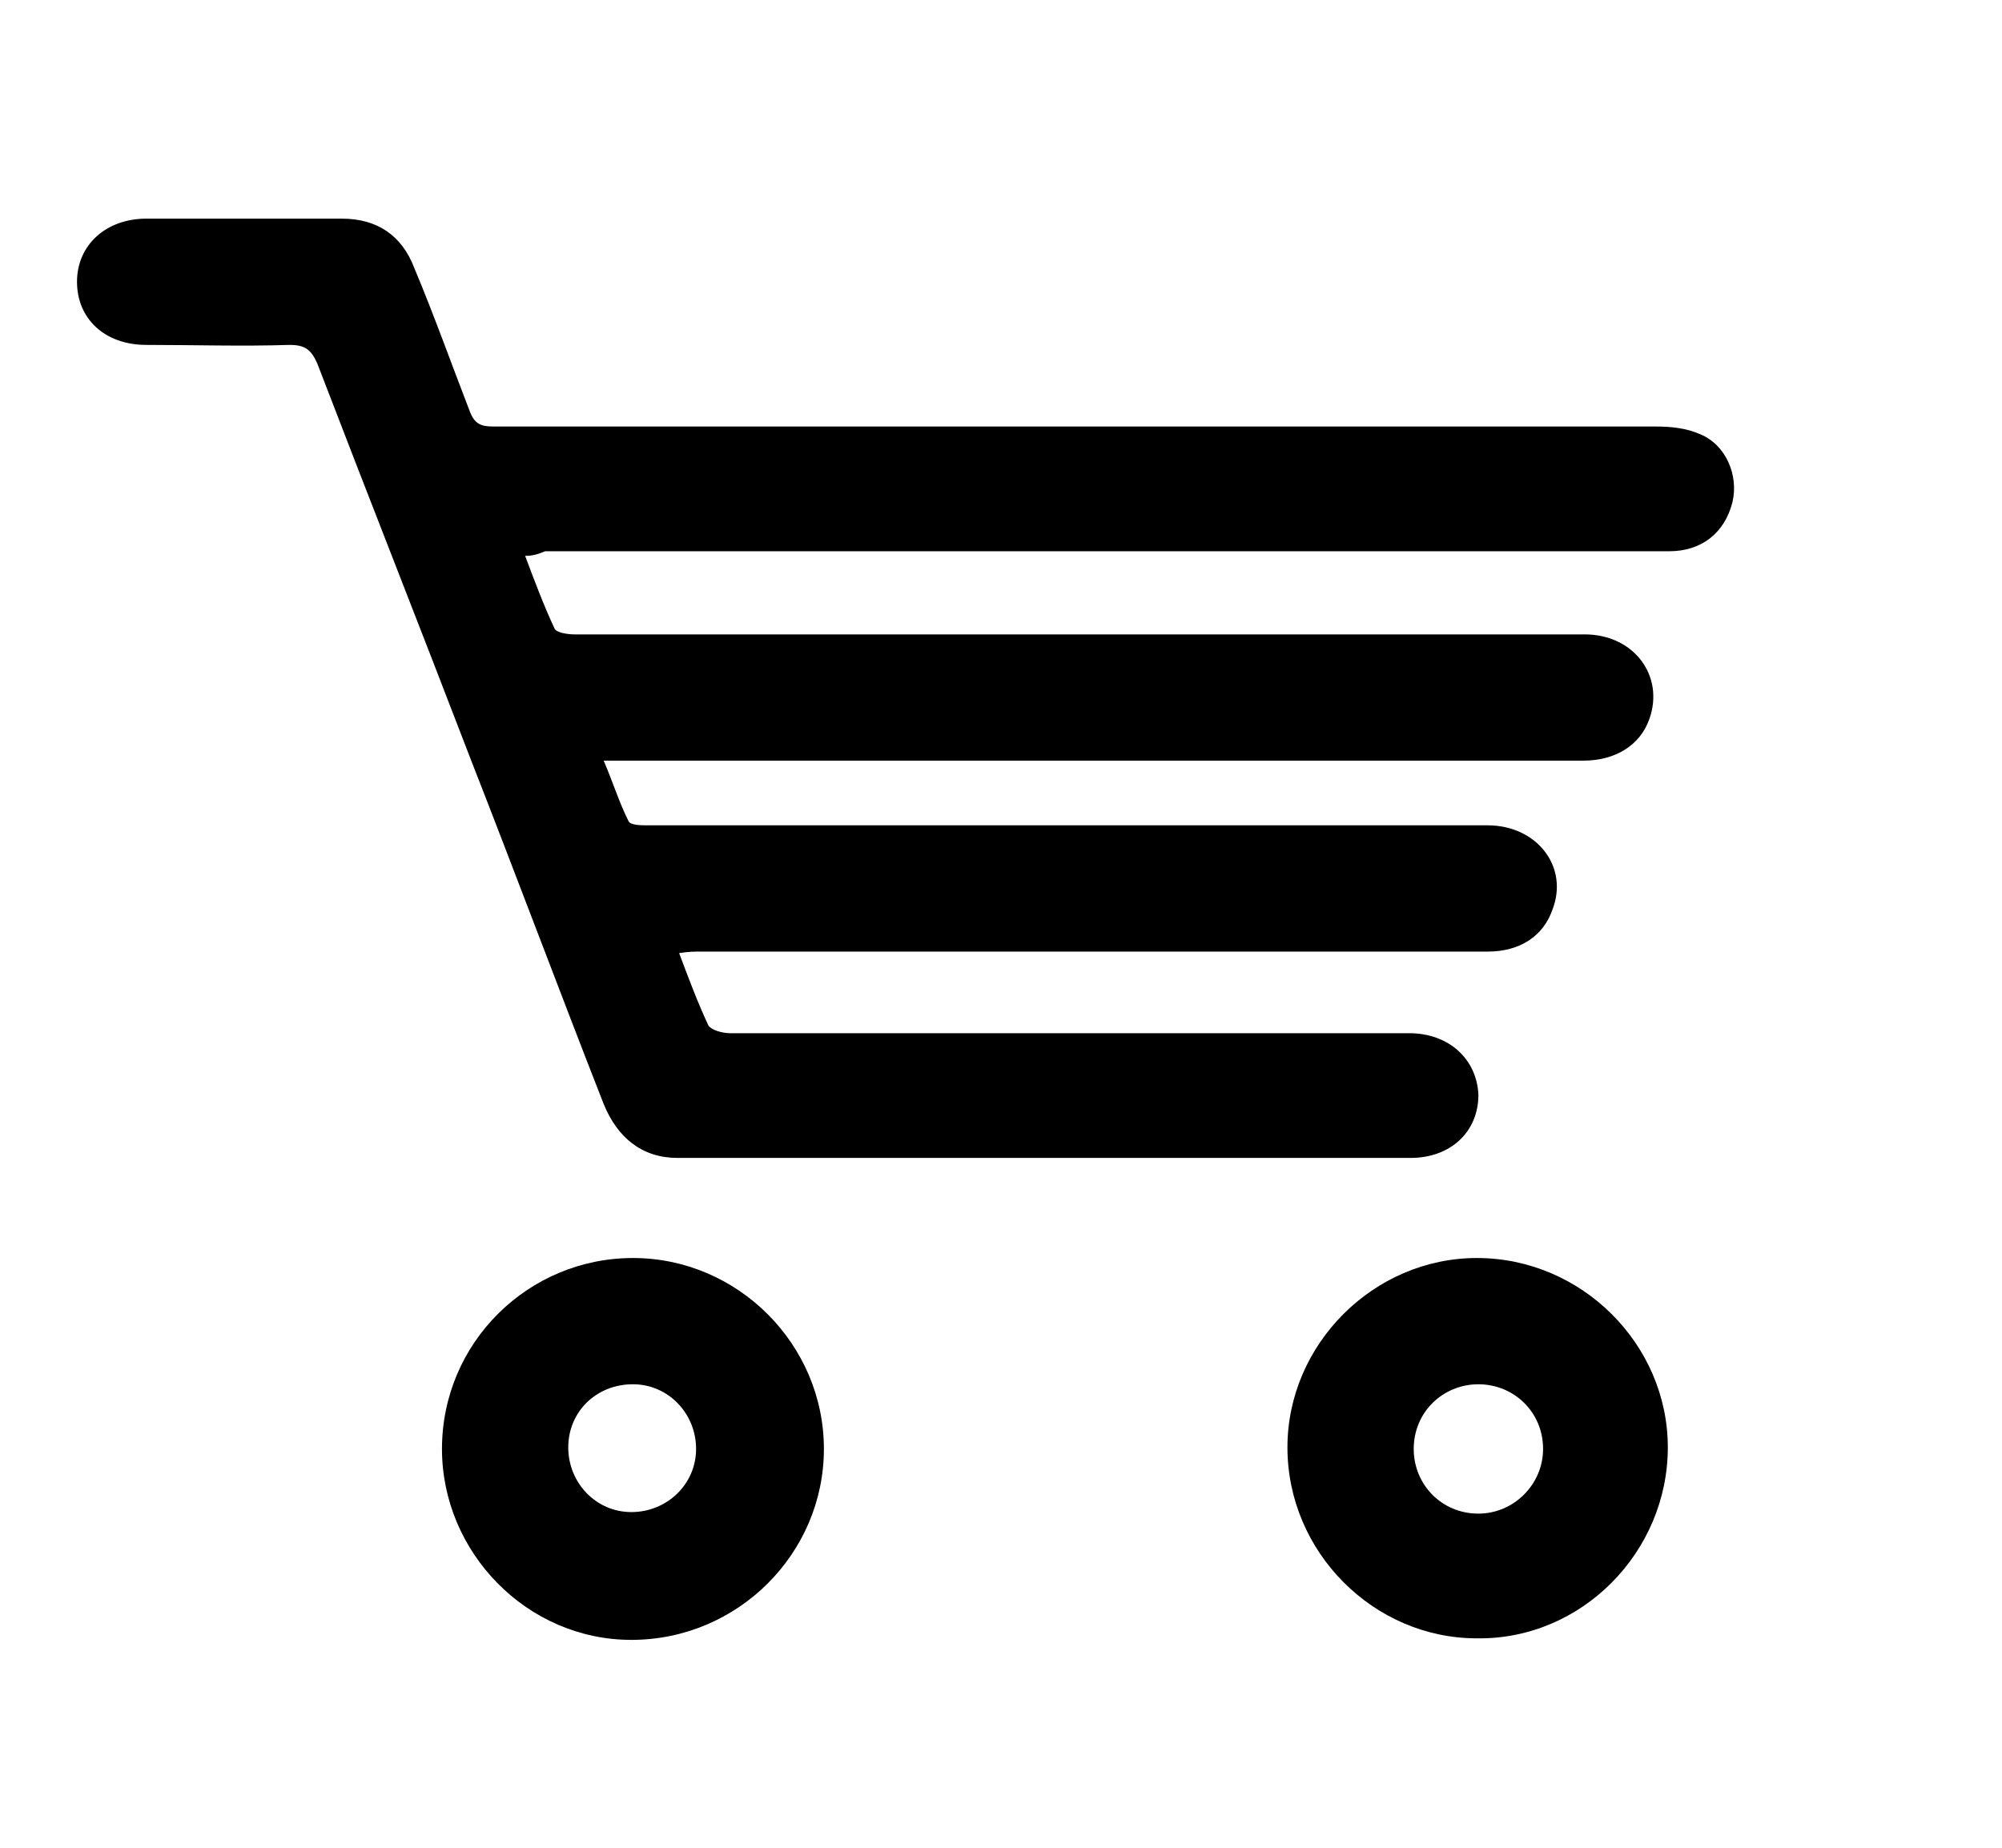 <?xml version="1.0" encoding="utf-8"?>
<!-- Generator: Adobe Illustrator 22.1.0, SVG Export Plug-In . SVG Version: 6.00 Build 0)  -->
<svg version="1.0" id="Layer_1" xmlns="http://www.w3.org/2000/svg" xmlns:xlink="http://www.w3.org/1999/xlink" x="0px" y="0px"
	 viewBox="10 10 130 120" style="enable-background:new 10 10 130 120;" xml:space="preserve">
<style type="text/css">
	.st0{fill:#A5C715;}
	.st1{fill:#FFFFFF;}
	.st2{fill:#1D1D1B;}
	.st3{fill:none;stroke:#1D1D1B;stroke-width:1.629;stroke-linecap:round;stroke-miterlimit:10;}
	.st4{fill:none;stroke:#1D1D1B;stroke-width:1.629;stroke-miterlimit:10;}
	.st5{fill:none;stroke:#1D1D1B;stroke-width:1.26;stroke-linecap:round;stroke-miterlimit:10;}
	.st6{fill:none;stroke:#1D1D1B;stroke-width:1.26;stroke-miterlimit:10;}
	.st7{fill:none;stroke:#1D1D1B;stroke-width:1.259;stroke-linecap:round;stroke-miterlimit:10;}
	.st8{fill:none;stroke:#1D1D1B;stroke-width:1.246;stroke-miterlimit:10;}
	.st9{fill:none;stroke:#1D1D1B;stroke-width:0.702;stroke-miterlimit:10;}
	.st10{fill:#FFFFFF;stroke:#1D1D1B;stroke-width:1.427;stroke-miterlimit:10;}
	.st11{fill:none;stroke:#1D1D1B;stroke-width:1.365;stroke-miterlimit:10;}
	.st12{fill:none;stroke:#1D1D1B;stroke-width:1.427;stroke-miterlimit:10;}
	.st13{fill:#FFFFFF;stroke:#1D1D1B;stroke-width:1.427;stroke-linejoin:round;stroke-miterlimit:10;}
	.st14{fill:#FFFFFF;stroke:#1D1D1B;stroke-width:1.427;stroke-linecap:round;stroke-linejoin:round;stroke-miterlimit:10;}
	.st15{fill:#FFFFFF;stroke:#1D1D1B;stroke-width:1.6;stroke-linecap:round;stroke-miterlimit:10;}
	.st16{fill:#FFFFFF;stroke:#1D1D1B;stroke-width:1.819;stroke-miterlimit:10;}
	.st17{fill:#FFFFFF;stroke:#1D1D1B;stroke-width:1.819;stroke-linecap:round;stroke-linejoin:round;stroke-miterlimit:10;}
	.st18{fill:none;stroke:#1D1D1B;stroke-width:1.819;stroke-linecap:round;stroke-linejoin:round;stroke-miterlimit:10;}
	.st19{fill:none;stroke:#1D1D1B;stroke-width:1.819;stroke-linejoin:round;stroke-miterlimit:10;}
	.st20{fill:none;stroke:#1D1D1B;stroke-width:1.819;stroke-miterlimit:10;}
	.st21{fill:none;stroke:#1D1D1B;stroke-width:1.427;stroke-linecap:round;stroke-linejoin:round;stroke-miterlimit:10;}
	.st22{fill:none;stroke:#1D1D1B;stroke-width:1.427;stroke-linecap:round;stroke-miterlimit:10;}
	.st23{fill:#A5C715;stroke:#1D1D1B;stroke-width:1.5;stroke-miterlimit:10;}
	.st24{fill:none;stroke:#1D1D1B;stroke-width:1.427;stroke-linejoin:round;stroke-miterlimit:10;}
</style>
<g>
	<g>
		<path d="M44.1,46.1c0.6,1.6,1.2,3.2,1.9,4.7c0.1,0.3,0.9,0.4,1.3,0.4c8,0,51.8,0,65.6,0c3.2,0,5.2,2.7,4.2,5.5
			c-0.6,1.7-2.2,2.7-4.3,2.7c-7.6,0-49.1,0-62.3,0c-0.3,0-0.7,0-1.3,0c0.6,1.4,1,2.7,1.6,3.9c0.1,0.3,0.8,0.3,1.3,0.3
			c10.1,0,46.4,0,54.5,0c3.2,0,5.3,2.7,4.2,5.5c-0.6,1.7-2.1,2.7-4.2,2.7c-10.8,0-44.9,0-51.1,0c-0.4,0-0.8,0-1.4,0.1
			c0.6,1.6,1.2,3.2,1.9,4.7c0.2,0.3,0.9,0.5,1.4,0.5c12,0,41.5,0,44.1,0c2.6,0,4.4,1.7,4.5,4c0,2.4-1.8,4.1-4.4,4.1
			c-15.9,0-31.8,0-47.6,0c-2.3,0-3.9-1.3-4.8-3.5c-2.9-7.4-5.7-14.9-8.6-22.3c-3.3-8.6-6.7-17.2-10-25.8c-0.4-0.9-0.8-1.2-1.8-1.2
			c-3.1,0.1-6.2,0-9.3,0c-2.7,0-4.5-1.7-4.5-4.1c0-2.4,1.9-4.1,4.5-4.1c4.2,0,8.5,0,12.7,0c2.3,0,3.9,1.1,4.7,3.2
			c1.3,3.1,2.4,6.2,3.6,9.3c0.3,0.8,0.7,1,1.5,1c25.2,0,50.3,0,75.5,0c1,0,2,0.1,2.9,0.5c1.7,0.7,2.5,2.7,2.1,4.4
			c-0.5,2-2,3.2-4.1,3.2c-4.9,0-9.8,0-14.6,0c-19.5,0-38.9,0-58.4,0C44.9,46,44.6,46.1,44.1,46.1z"/>
		<path d="M51.1,91.7c6.8,0,12.4,5.6,12.4,12.4c0,6.8-5.6,12.4-12.5,12.4c-6.8,0-12.3-5.7-12.3-12.4C38.7,97.2,44.3,91.7,51.1,91.7z
			 M51,108.2c2.3,0,4.2-1.8,4.2-4.1c0-2.3-1.8-4.2-4.1-4.2c-2.4,0-4.2,1.8-4.2,4.1C46.9,106.3,48.7,108.2,51,108.2z"/>
		<path d="M105.9,91.7c6.8,0,12.4,5.6,12.4,12.3c0,6.8-5.6,12.5-12.4,12.4c-6.7,0-12.3-5.6-12.3-12.4
			C93.6,97.3,99.2,91.7,105.9,91.7z M106,99.9c-2.3,0-4.2,1.8-4.2,4.2c0,2.3,1.8,4.2,4.2,4.2c2.3,0,4.2-1.9,4.2-4.2
			C110.2,101.7,108.3,99.9,106,99.9z"/>
	</g>
</g>
</svg>
